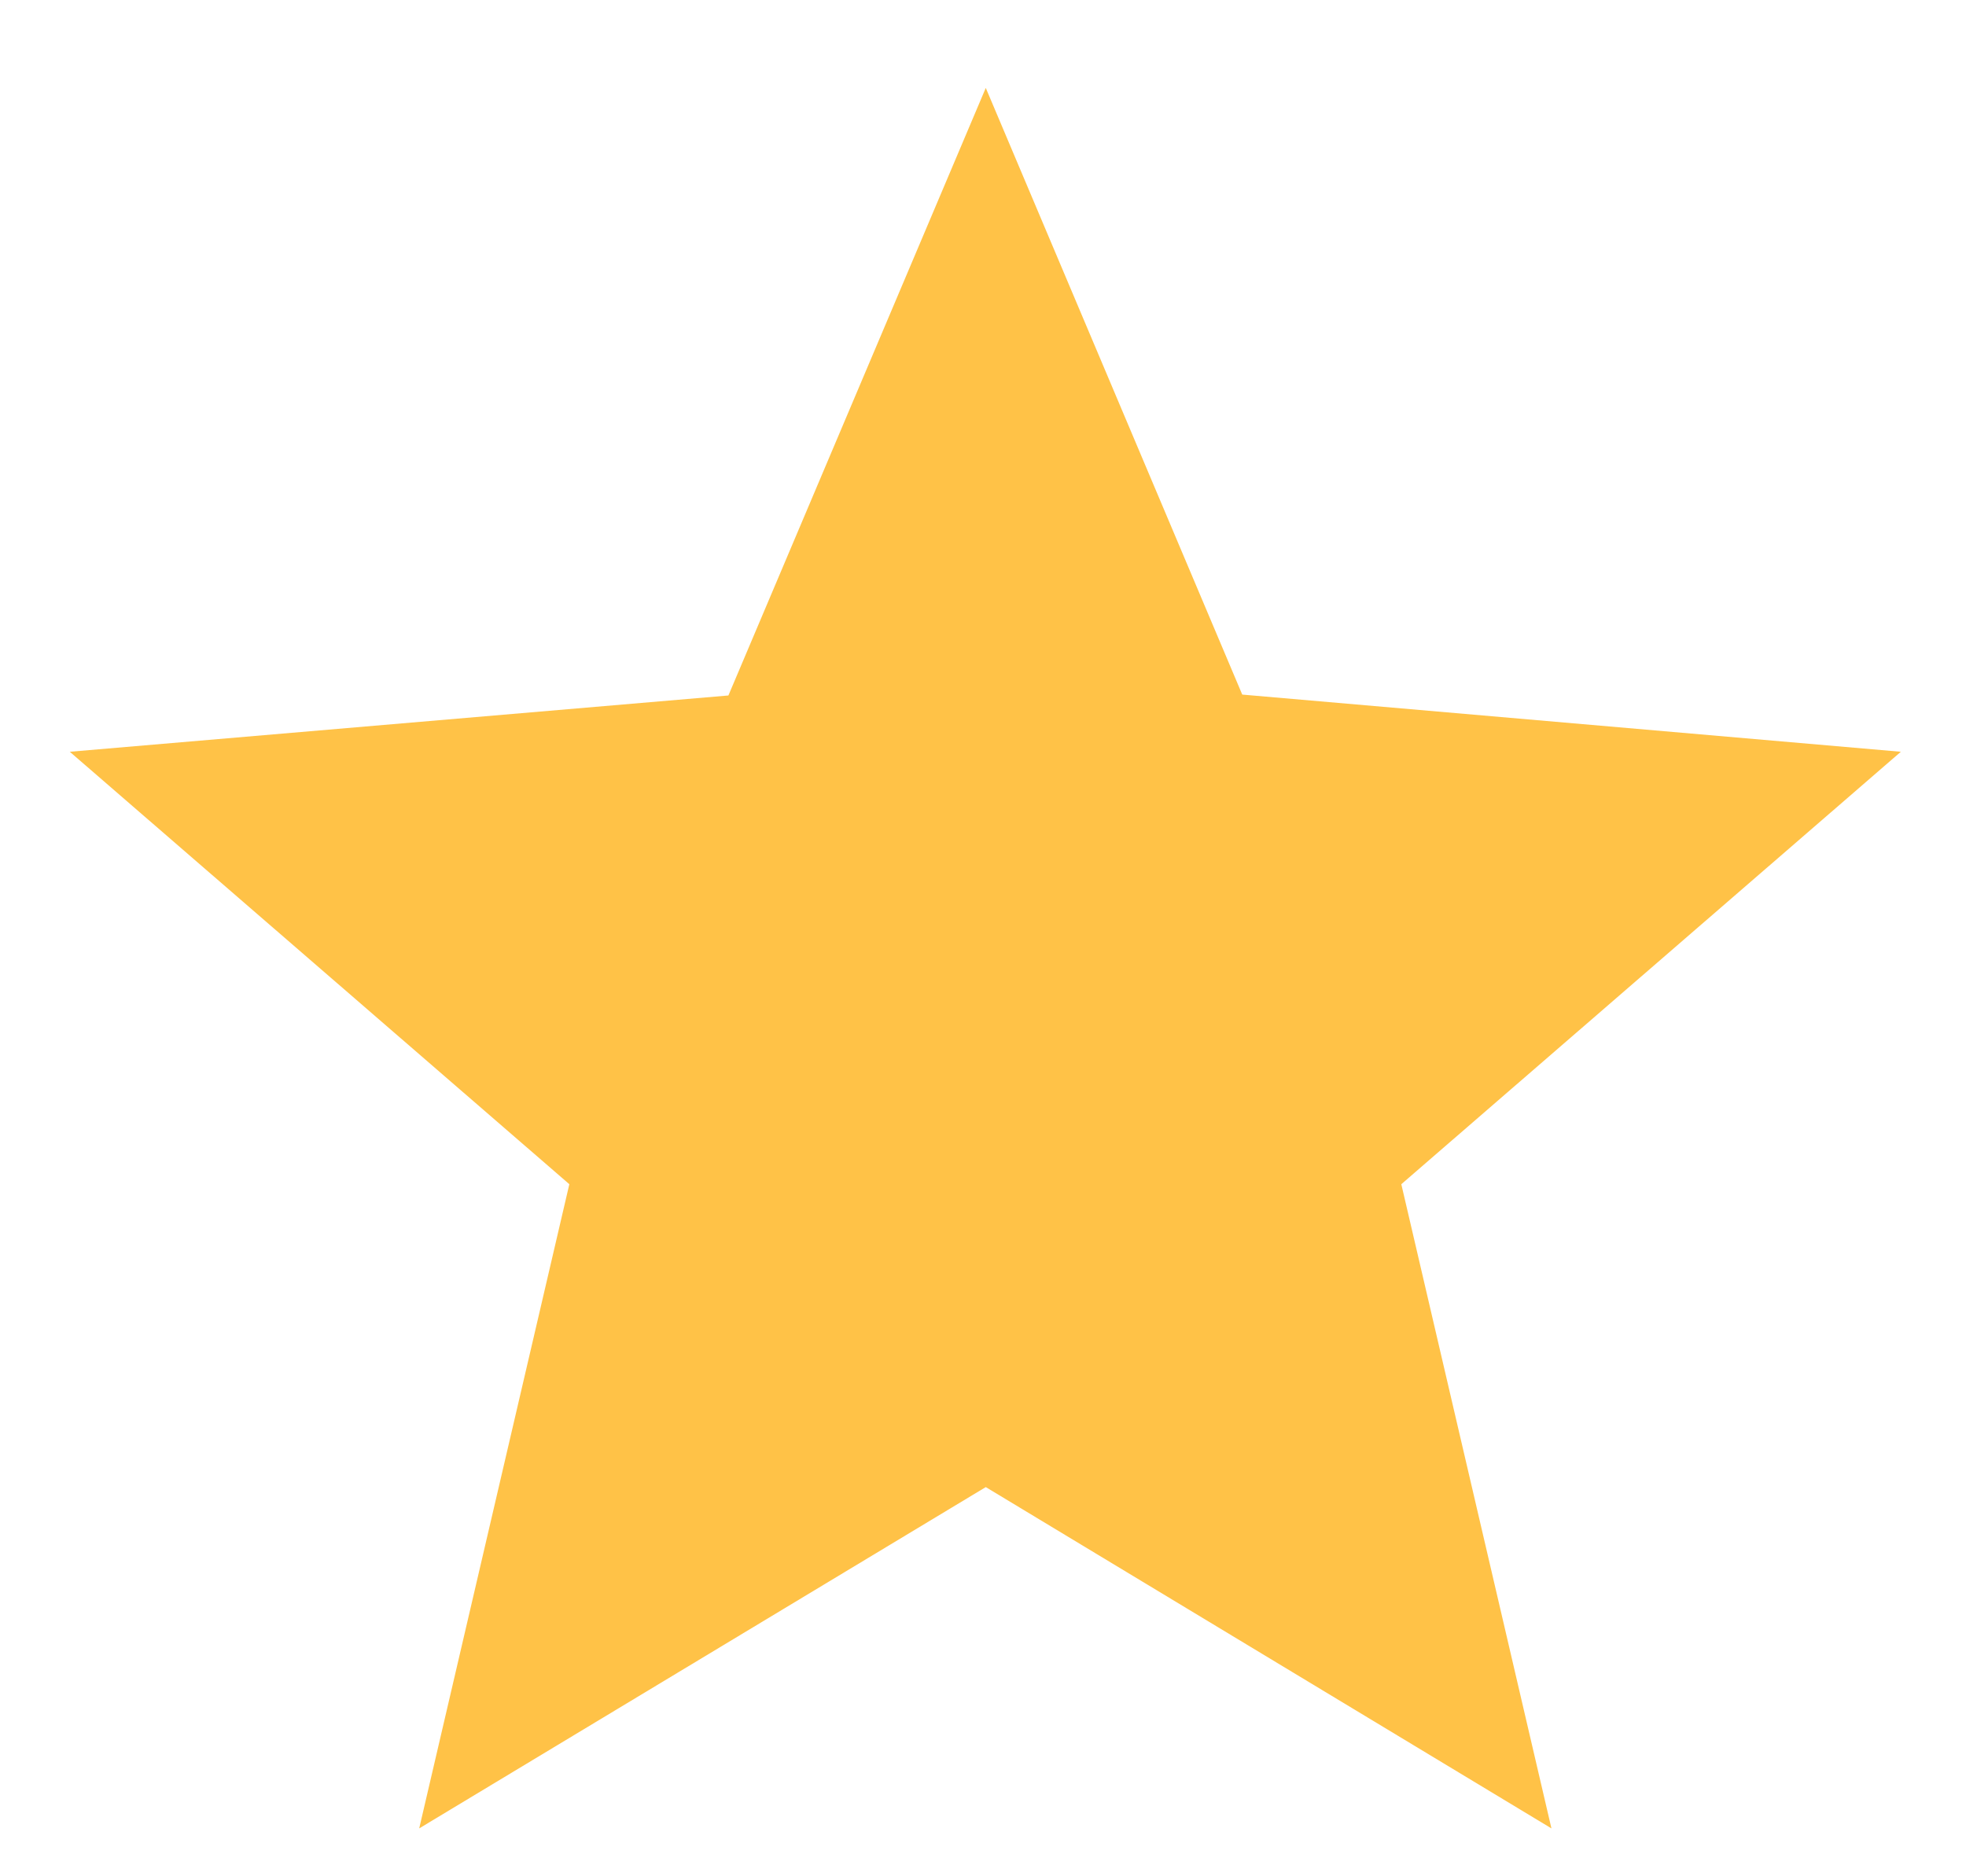 <svg width="22" height="21" viewBox="0 0 22 21" fill="none" xmlns="http://www.w3.org/2000/svg">
<path d="M11.031 16.644L17.361 20.464L15.681 13.254L21.271 8.414L13.901 7.774L11.031 0.984L8.151 7.784L0.781 8.414L6.371 13.254L4.691 20.464L11.031 16.644Z" fill="#FFC247"/>
</svg>
